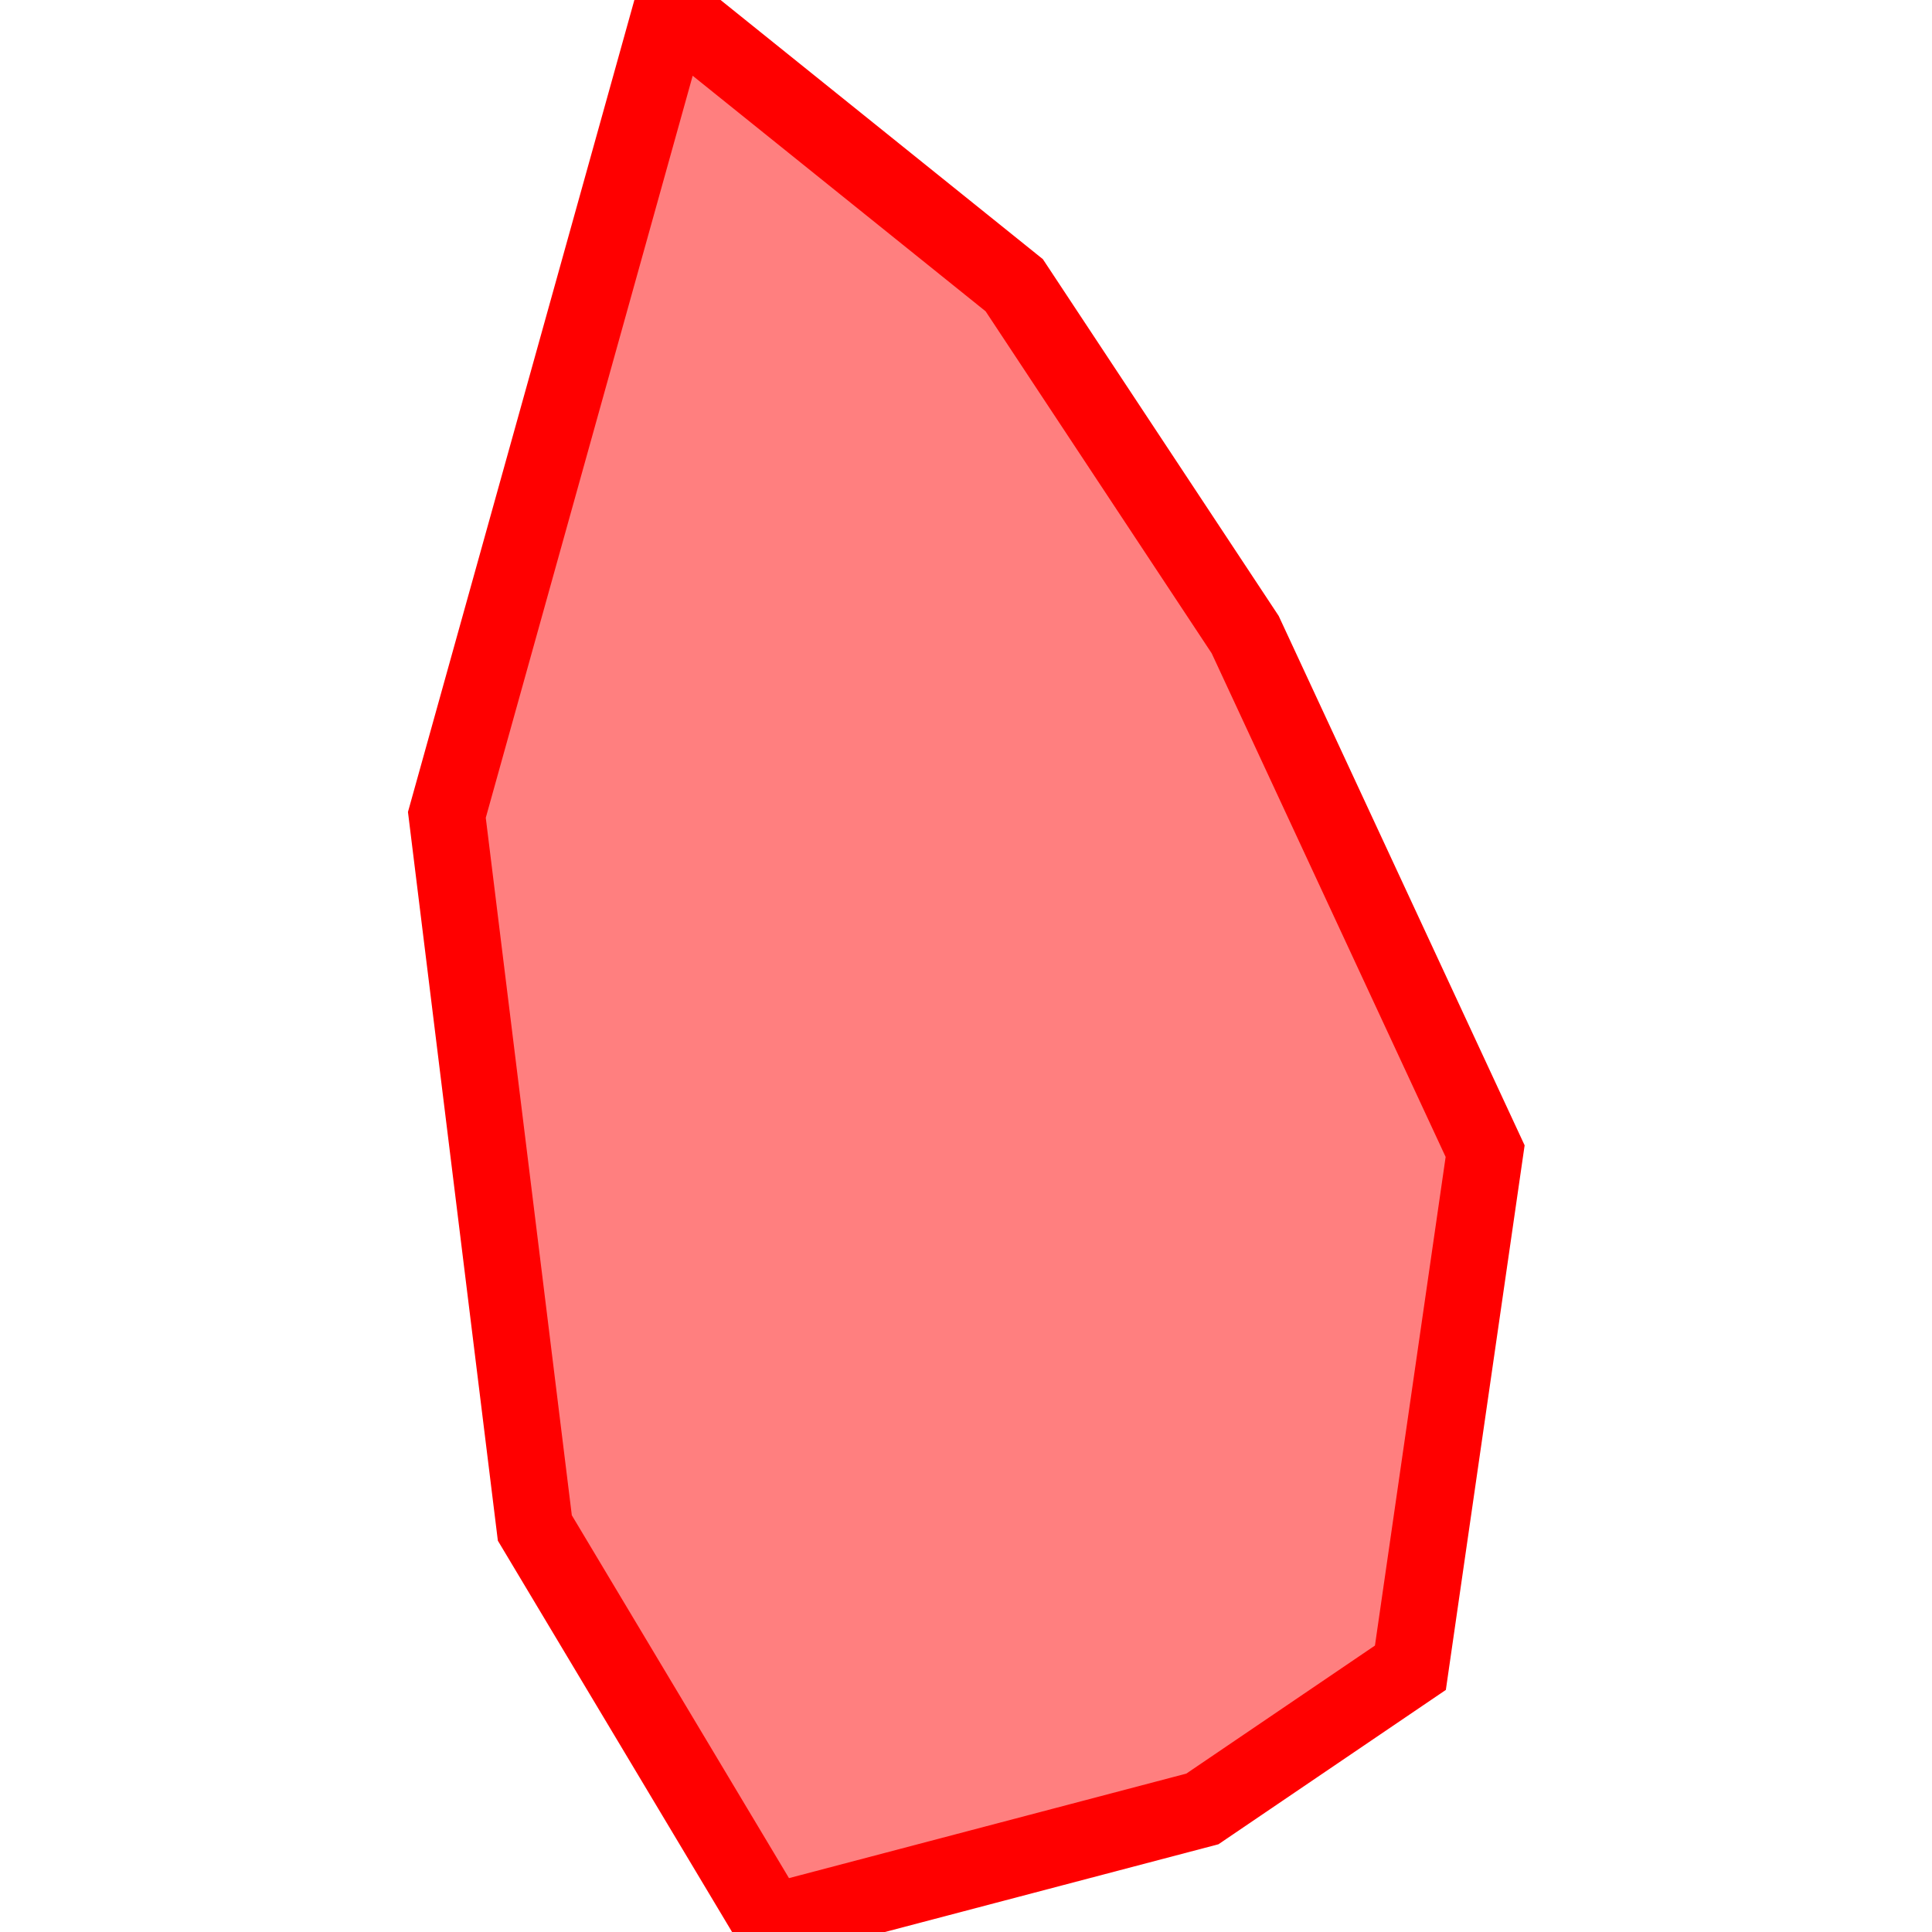 <?xml version="1.0" encoding="UTF-8"?>
<svg xmlns="http://www.w3.org/2000/svg" xmlns:xlink="http://www.w3.org/1999/xlink"
     width="101" height="101" viewBox="-50.5 -50.5 101 101">
<defs>
</defs>
<path d="M27.139,9.678 L27.139,9.678 L23.232,36.685 L12.357,44.067 L-10.198,50.0 L-22.54,29.379 L-27.139,-7.9 L-15.4,-50.0 L2.522,-35.589 L14.595,-17.324 L27.139,9.678 Z" stroke-width="4" stroke="#ff0000" fill="#ff0000" fill-opacity="0.5" />
</svg>